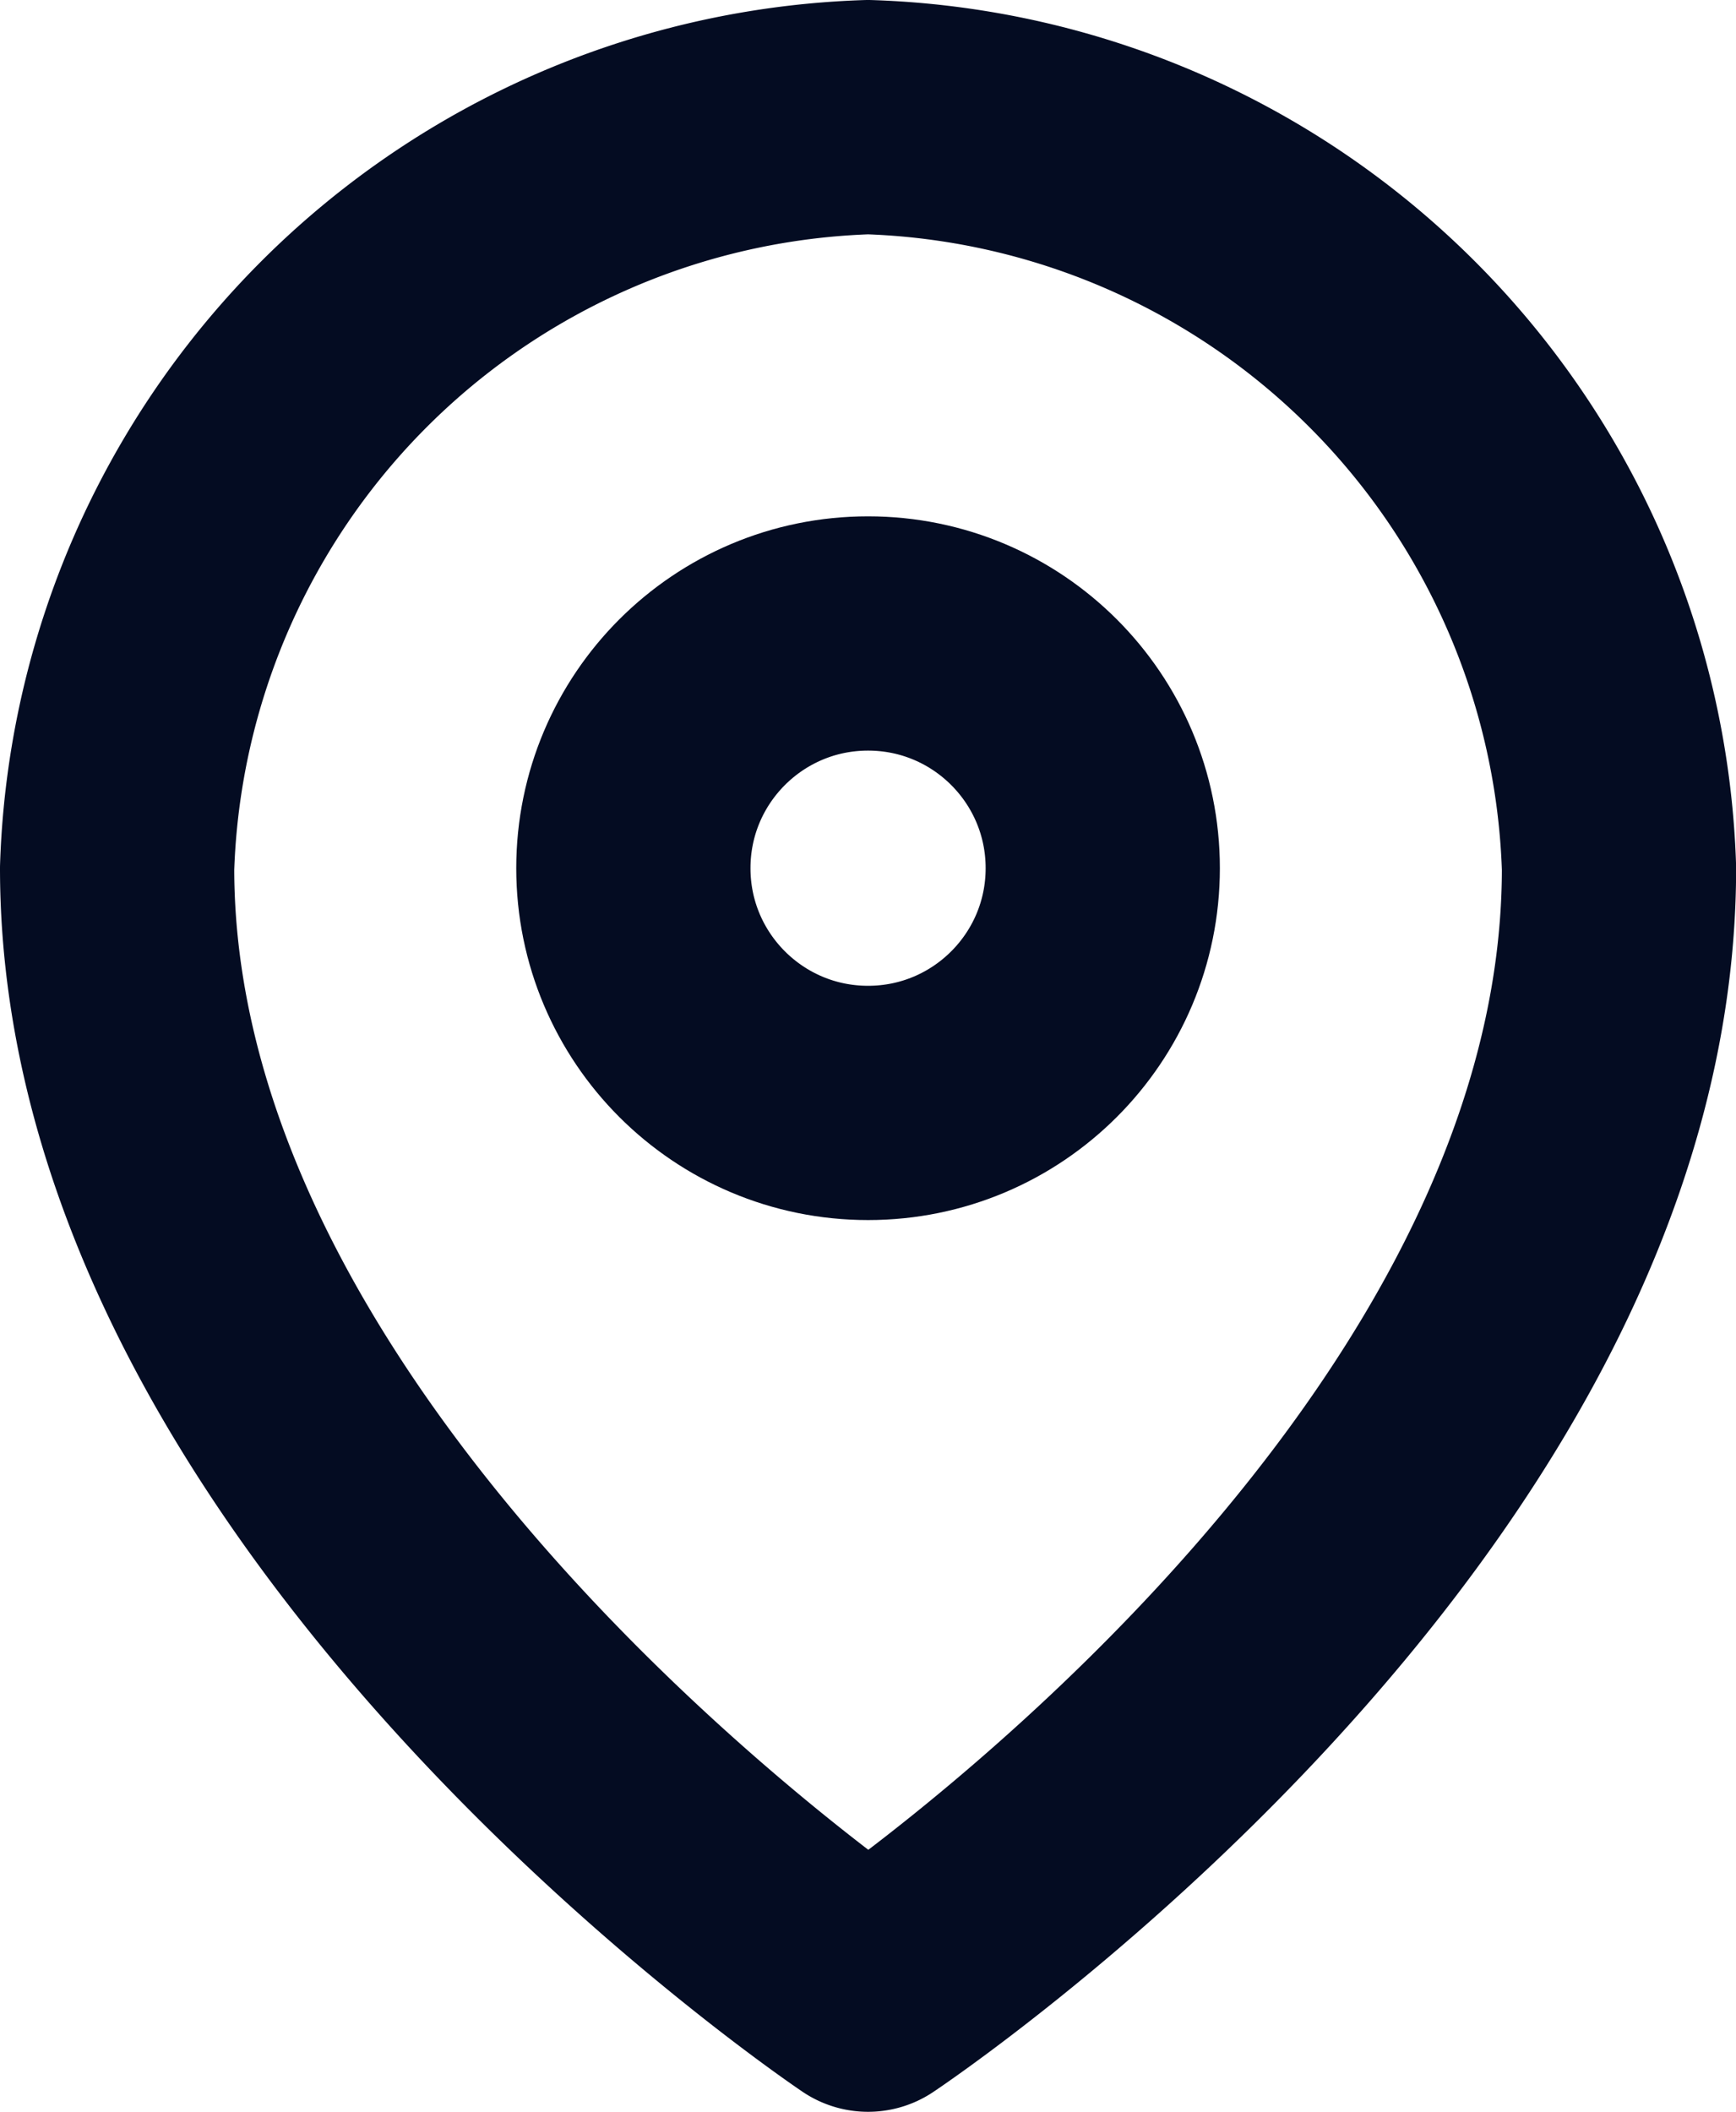 <svg xmlns="http://www.w3.org/2000/svg" width="14.823" height="18.029" viewBox="0 0 14.823 18.029"><defs><style>.a{fill:none;stroke:#040c22;stroke-linecap:round;stroke-linejoin:round;stroke-miterlimit:10;stroke-width:2px;}</style></defs><g transform="translate(1 1)"><path class="a" d="M6.412,16.029s6.412-4.263,6.412-9.617A6.628,6.628,0,0,0,6.412,0,6.628,6.628,0,0,0,0,6.412C0,11.728,6.412,16.029,6.412,16.029Z"/><circle class="a" cx="2.004" cy="2.004" r="2.004" transform="translate(4.408 4.408)"/></g></svg>